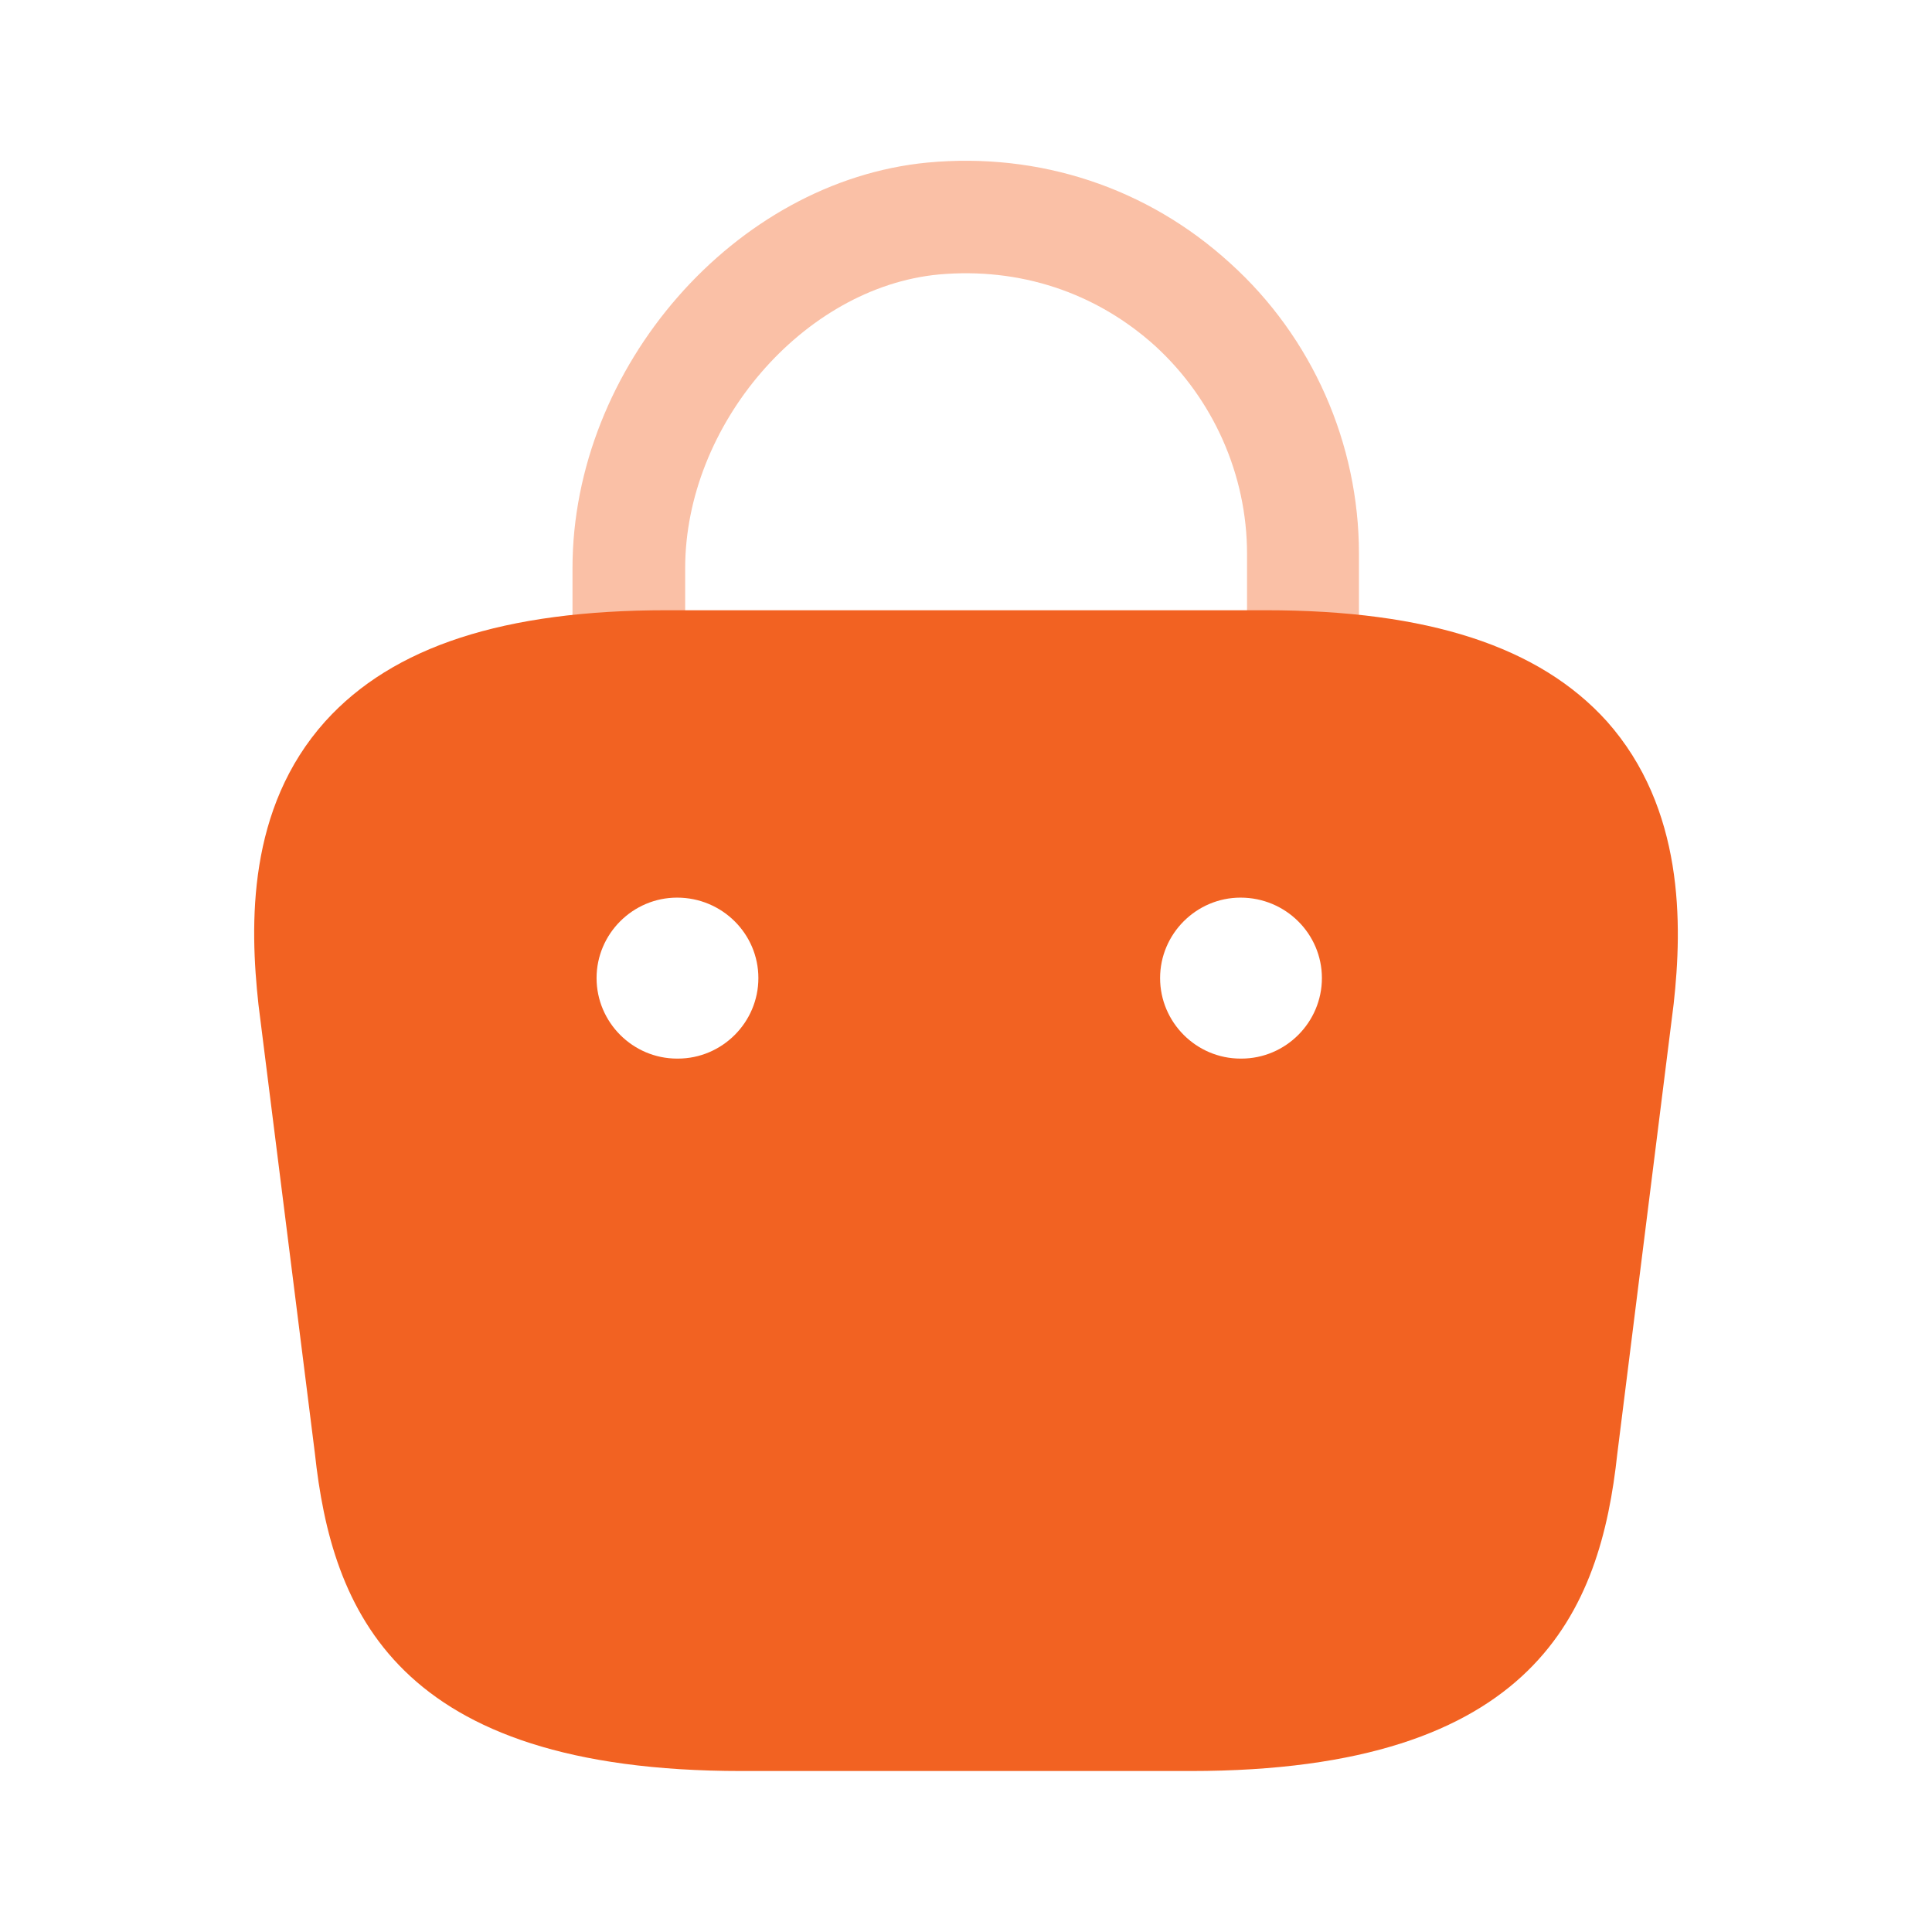 <svg width="28" height="28" viewBox="0 0 28 28" fill="none" xmlns="http://www.w3.org/2000/svg">
<path opacity="0.4" d="M18.89 10.336C18.435 10.336 18.073 9.974 18.073 9.519V8.026C18.073 6.883 17.584 5.786 16.744 5.016C15.88 4.234 14.772 3.873 13.605 3.978C11.645 4.164 9.93 6.159 9.93 8.236V9.286C9.93 9.741 9.569 10.103 9.114 10.103C8.659 10.103 8.297 9.741 8.297 9.286V8.236C8.297 5.319 10.653 2.624 13.442 2.356C15.063 2.204 16.627 2.718 17.828 3.814C19.018 4.888 19.695 6.428 19.695 8.026V9.519C19.695 9.974 19.334 10.336 18.89 10.336Z" fill="#F26222"/>
<path d="M23.288 10.454C22.308 9.369 20.698 8.844 18.341 8.844H9.661C7.304 8.844 5.694 9.369 4.714 10.454C3.583 11.714 3.618 13.394 3.746 14.56L4.563 21.059C4.808 23.334 5.729 25.667 10.746 25.667H17.256C22.273 25.667 23.194 23.334 23.439 21.07L24.256 14.549C24.384 13.394 24.408 11.714 23.288 10.454ZM9.824 15.342H9.813C9.171 15.342 8.646 14.817 8.646 14.175C8.646 13.534 9.171 13.009 9.813 13.009C10.466 13.009 10.991 13.534 10.991 14.175C10.991 14.817 10.466 15.342 9.824 15.342ZM17.991 15.342H17.979C17.338 15.342 16.813 14.817 16.813 14.175C16.813 13.534 17.338 13.009 17.979 13.009C18.633 13.009 19.158 13.534 19.158 14.175C19.158 14.817 18.633 15.342 17.991 15.342Z" fill="#F26222"/>
</svg>
